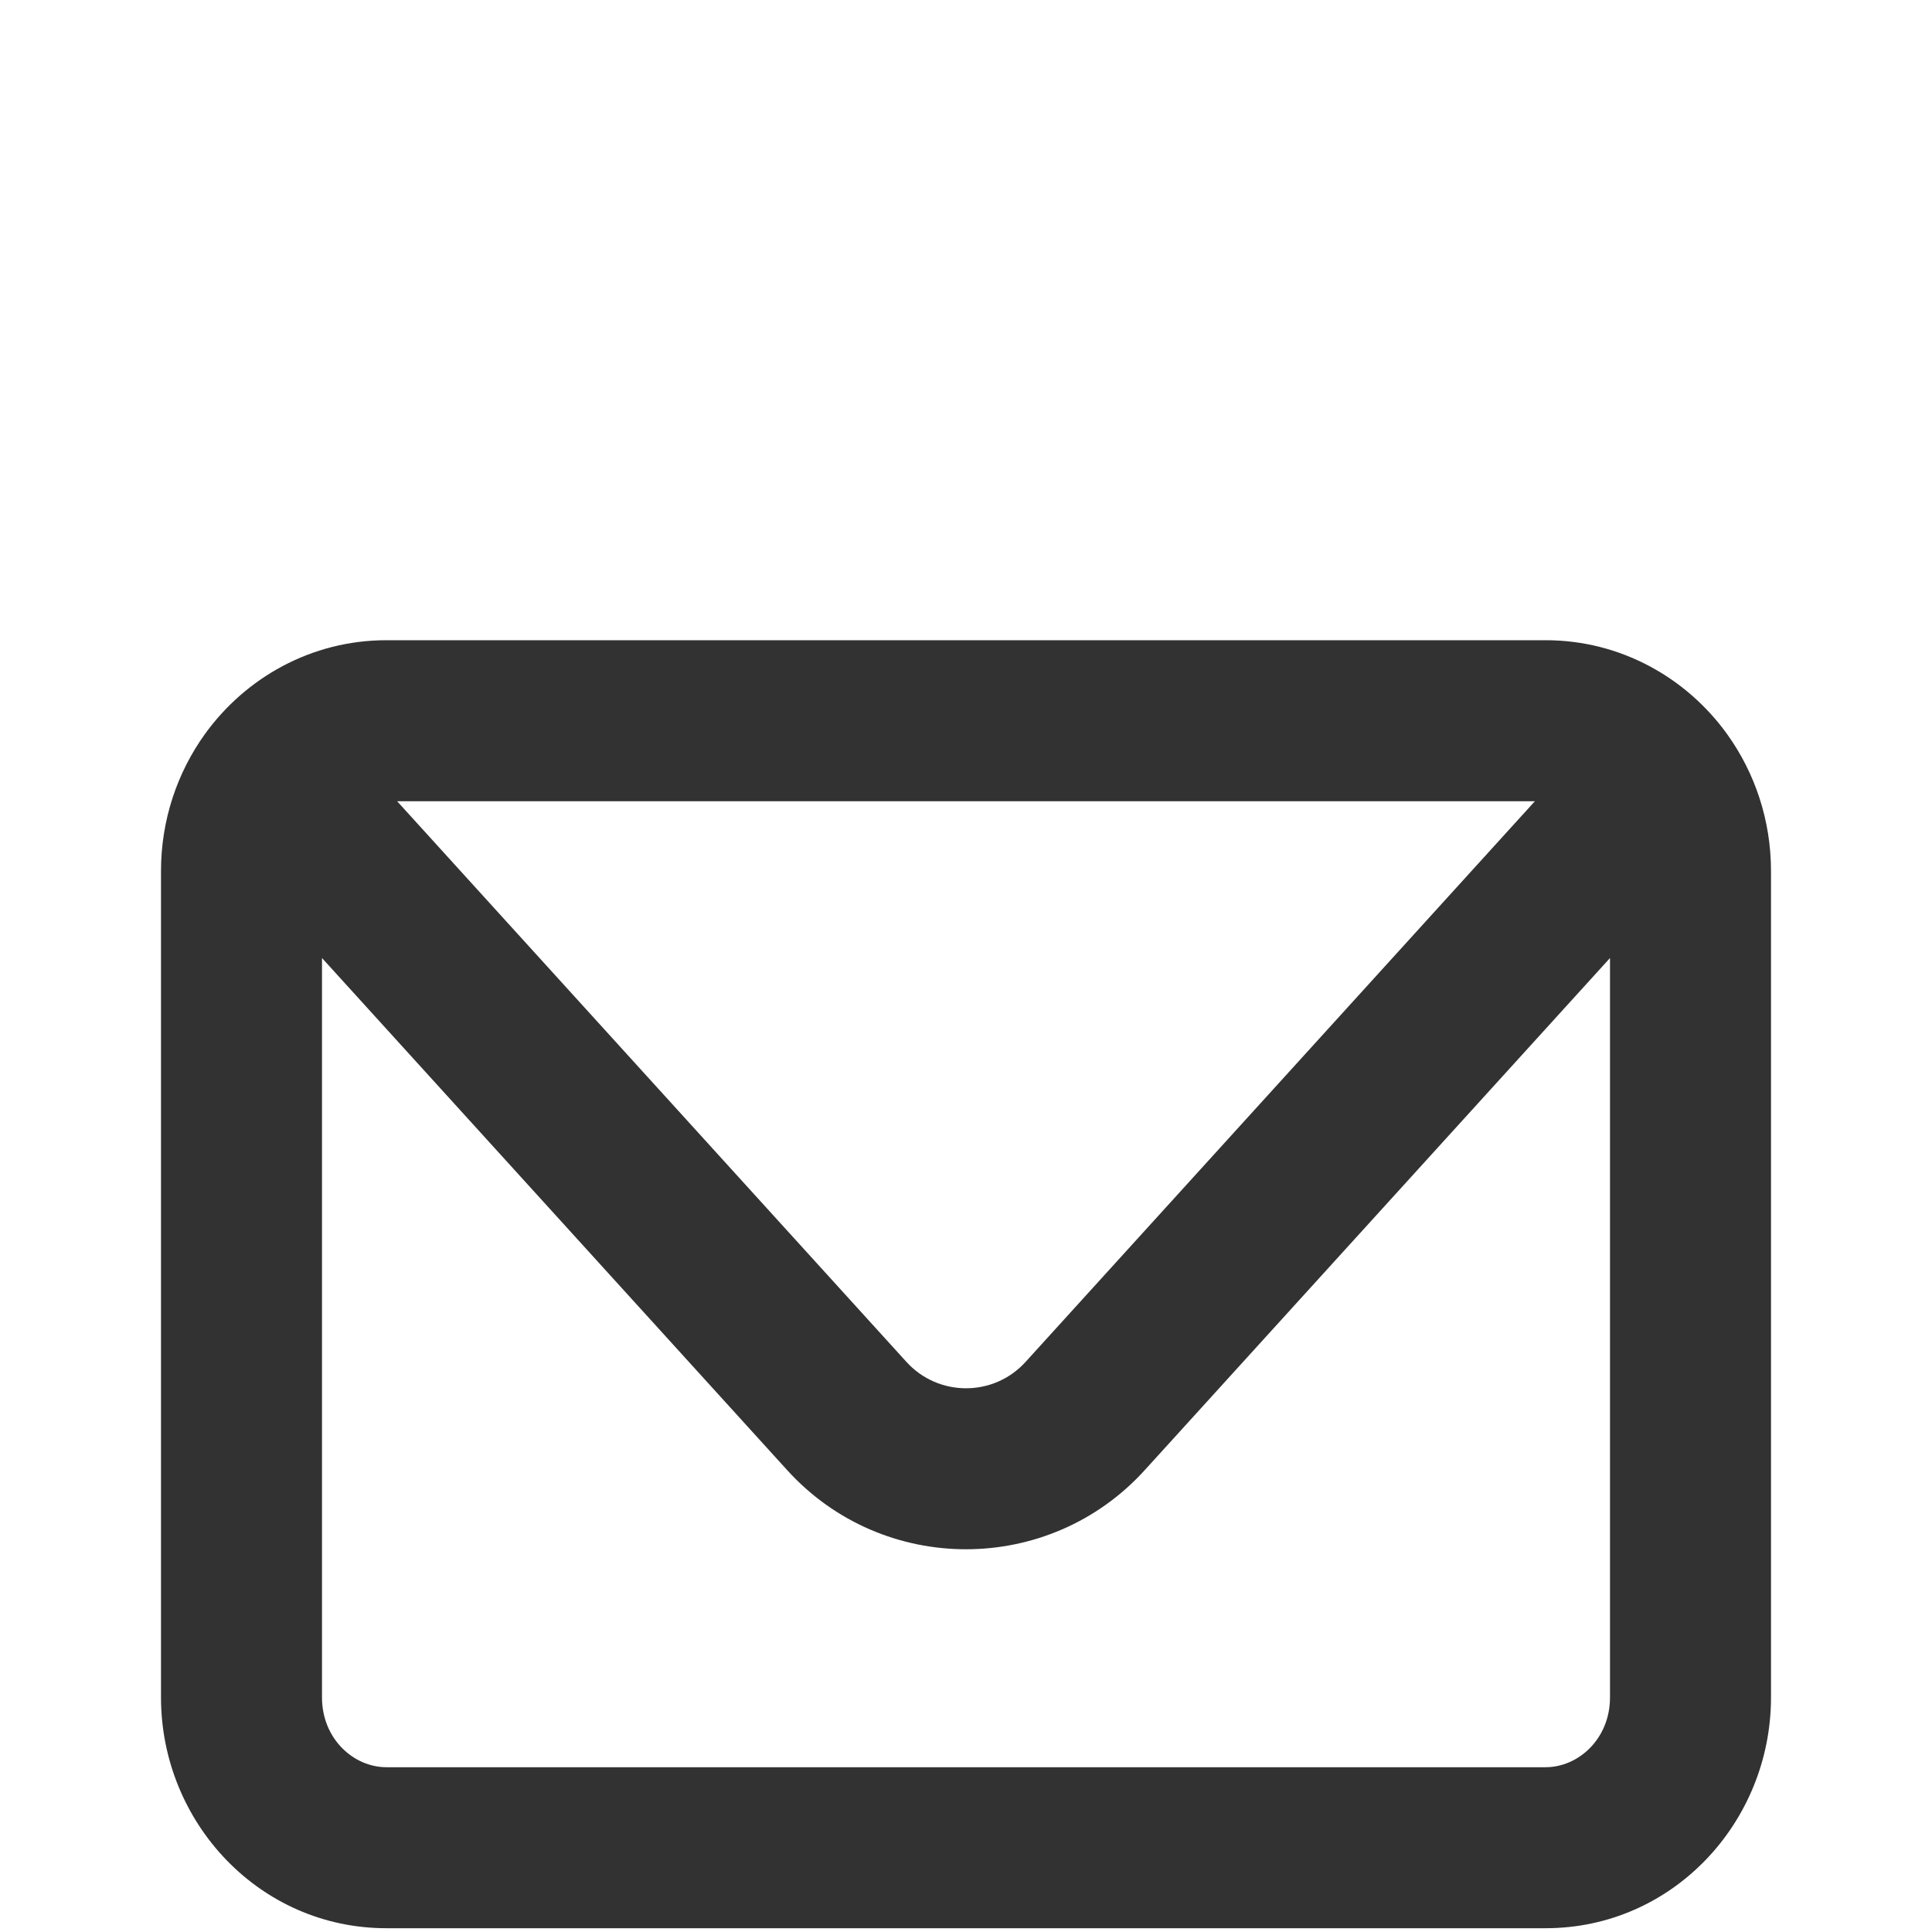 <?xml version="1.0" encoding="UTF-8" standalone="no"?>
<!-- Uploaded to: SVG Repo, www.svgrepo.com, Transformed by: SVG Repo Mixer Tools -->

<svg
   width="800px"
   height="800px"
   viewBox="0 0 24 24"
   fill="none"
   version="1.1"
   id="svg352"
   sodipodi:docname="mail.svg"
   inkscape:version="1.2.2 (732a01da63, 2022-12-09)"
   xmlns:inkscape="http://www.inkscape.org/namespaces/inkscape"
   xmlns:sodipodi="http://sodipodi.sourceforge.net/DTD/sodipodi-0.dtd"
   xmlns="http://www.w3.org/2000/svg"
   xmlns:svg="http://www.w3.org/2000/svg">
  <defs
     id="defs356" />
  <sodipodi:namedview
     id="namedview354"
     pagecolor="#ffffff"
     bordercolor="#000000"
     borderopacity="0.25"
     inkscape:showpageshadow="2"
     inkscape:pageopacity="0.0"
     inkscape:pagecheckerboard="0"
     inkscape:deskcolor="#d1d1d1"
     showgrid="false"
     inkscape:zoom="0.73981047"
     inkscape:cx="248.71235"
     inkscape:cy="408.88851"
     inkscape:window-width="1350"
     inkscape:window-height="1040"
     inkscape:window-x="558"
     inkscape:window-y="97"
     inkscape:window-maximized="0"
     inkscape:current-layer="svg352" />
  <g
     id="SVGRepo_bgCarrier"
     stroke-width="0" />
  <g
     id="SVGRepo_tracerCarrier"
     stroke-linecap="round"
     stroke-linejoin="round" />
  <g
     id="SVGRepo_iconCarrier"
     transform="translate(0,3.953)">
    <path
       fill-rule="evenodd"
       clip-rule="evenodd"
       d="M 2.544,5.168 C 3.047,4.469 3.865,4 4.8,4 h 14.4 c 0.935,0 1.753,0.469 2.256,1.168 C 21.799,5.646 22,6.235 22,6.867 V 17.133 C 22,18.682 20.78,20 19.2,20 H 4.8 C 3.22,20 2,18.682 2,17.133 V 6.867 C 2,6.235 2.201,5.646 2.544,5.168 Z M 4.933,6 l 6.327,6.965 c 0.397,0.437 1.084,0.437 1.48,0 L 19.067,6 Z M 20,7.948 14.22,14.31 c -1.19,1.31 -3.251,1.31 -4.441,0 L 4,7.948 V 17.133 C 4,17.647 4.392,18 4.8,18 h 14.4 c 0.408,0 0.8,-0.353 0.8,-0.867 z"
       fill="#323232"
       id="path349" />
  </g>
</svg>

